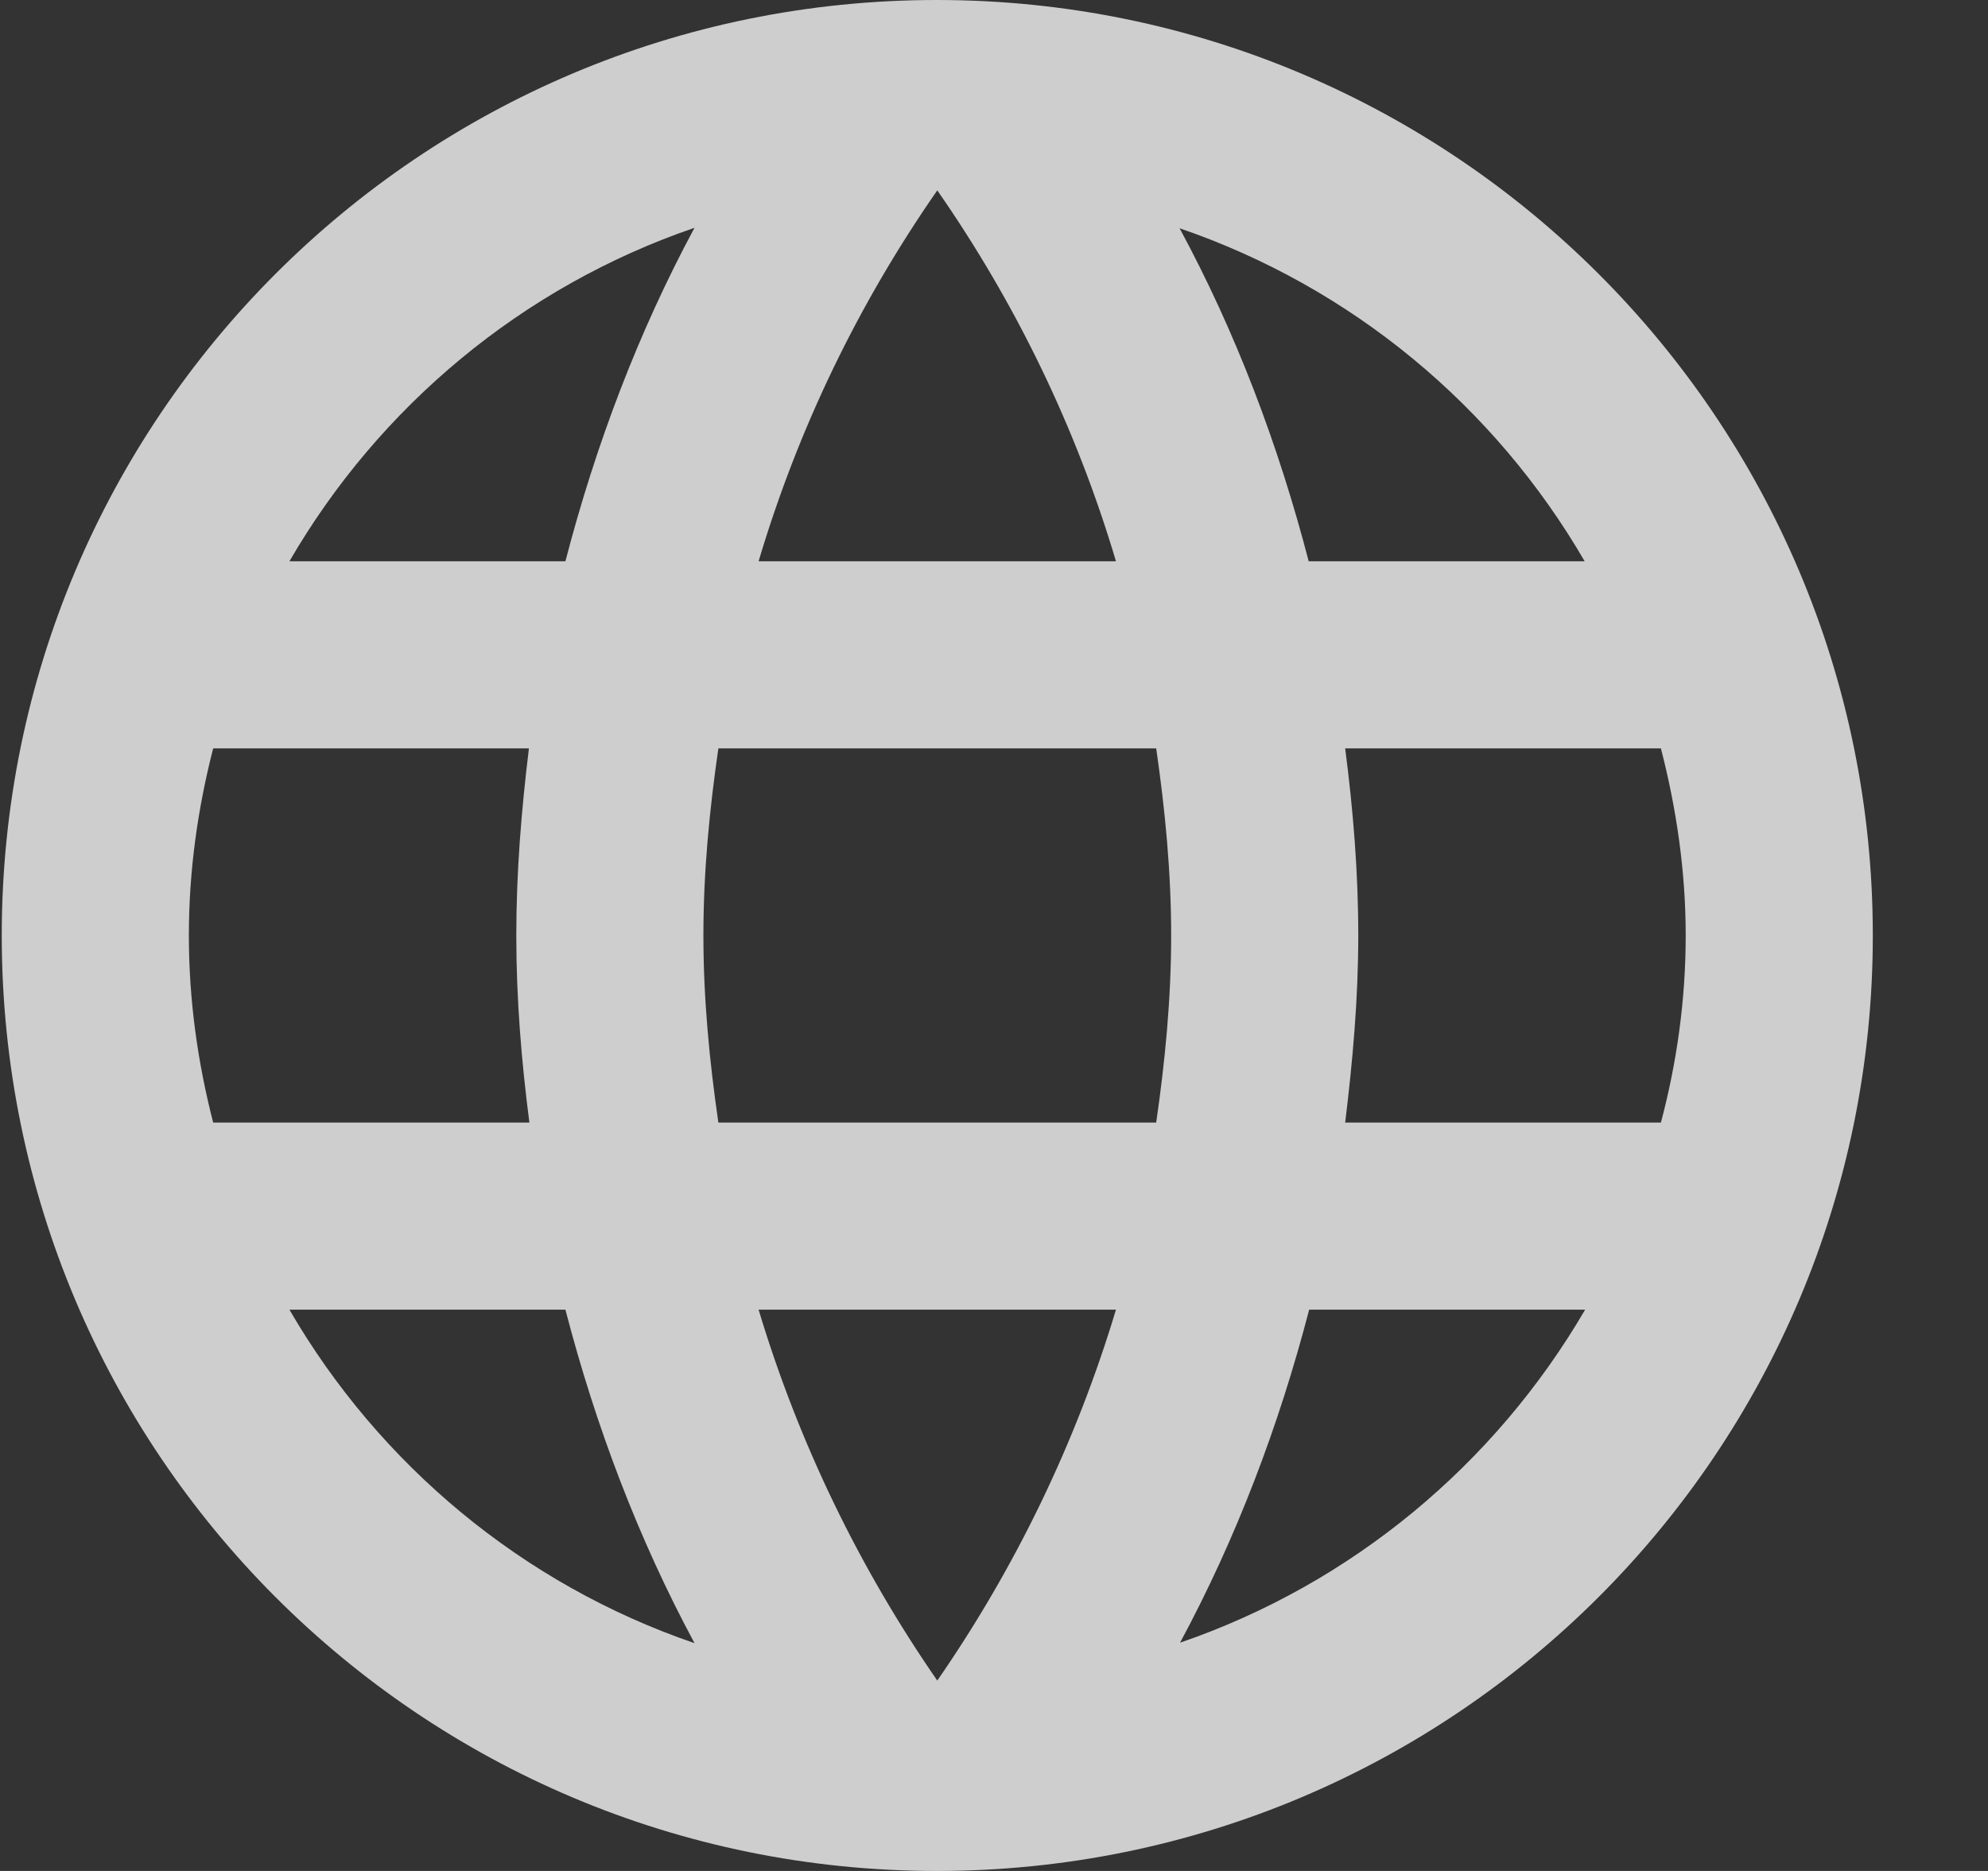 <svg width="17" height="16" viewBox="0 0 17 16" fill="none" xmlns="http://www.w3.org/2000/svg">
<rect x="0" y="0" width="17" height="16" fill="#333333" stroke="none"/>
<path d="M8.011 0C3.591 0 0.015 3.58 0.015 8C0.015 12.42 3.591 16 8.011 16C12.431 16 16.015 12.42 16.015 8C16.015 3.58 12.431 0 8.011 0ZM13.551 4.8H11.191C10.931 3.8 10.567 2.84 10.087 1.952C11.559 2.456 12.783 3.476 13.551 4.8ZM8.015 1.628C8.683 2.588 9.203 3.656 9.543 4.8H6.487C6.827 3.656 7.347 2.588 8.015 1.628ZM1.823 9.6C1.691 9.088 1.615 8.552 1.615 8C1.615 7.448 1.691 6.912 1.823 6.4H4.523C4.459 6.924 4.415 7.456 4.415 8C4.415 8.544 4.459 9.076 4.527 9.6H1.823ZM2.475 11.2H4.835C5.095 12.2 5.459 13.16 5.939 14.052C4.467 13.548 3.243 12.524 2.475 11.2ZM4.835 4.8H2.475C3.243 3.476 4.467 2.452 5.939 1.948C5.459 2.84 5.095 3.8 4.835 4.8ZM8.015 14.372C7.351 13.412 6.831 12.344 6.487 11.2H9.543C9.199 12.344 8.679 13.412 8.015 14.372ZM9.887 9.6H6.143C6.067 9.076 6.015 8.544 6.015 8C6.015 7.456 6.067 6.924 6.143 6.4H9.887C9.963 6.924 10.015 7.456 10.015 8C10.015 8.544 9.963 9.076 9.887 9.6ZM10.091 14.048C10.571 13.156 10.935 12.2 11.195 11.2H13.555C12.783 12.524 11.559 13.544 10.091 14.048ZM11.503 9.6C11.567 9.076 11.615 8.544 11.615 8C11.615 7.456 11.571 6.924 11.503 6.4H14.203C14.335 6.912 14.415 7.448 14.415 8C14.415 8.552 14.339 9.088 14.203 9.6H11.503Z" fill="#F5F5F5" fill-opacity="0.8"/>
</svg>
